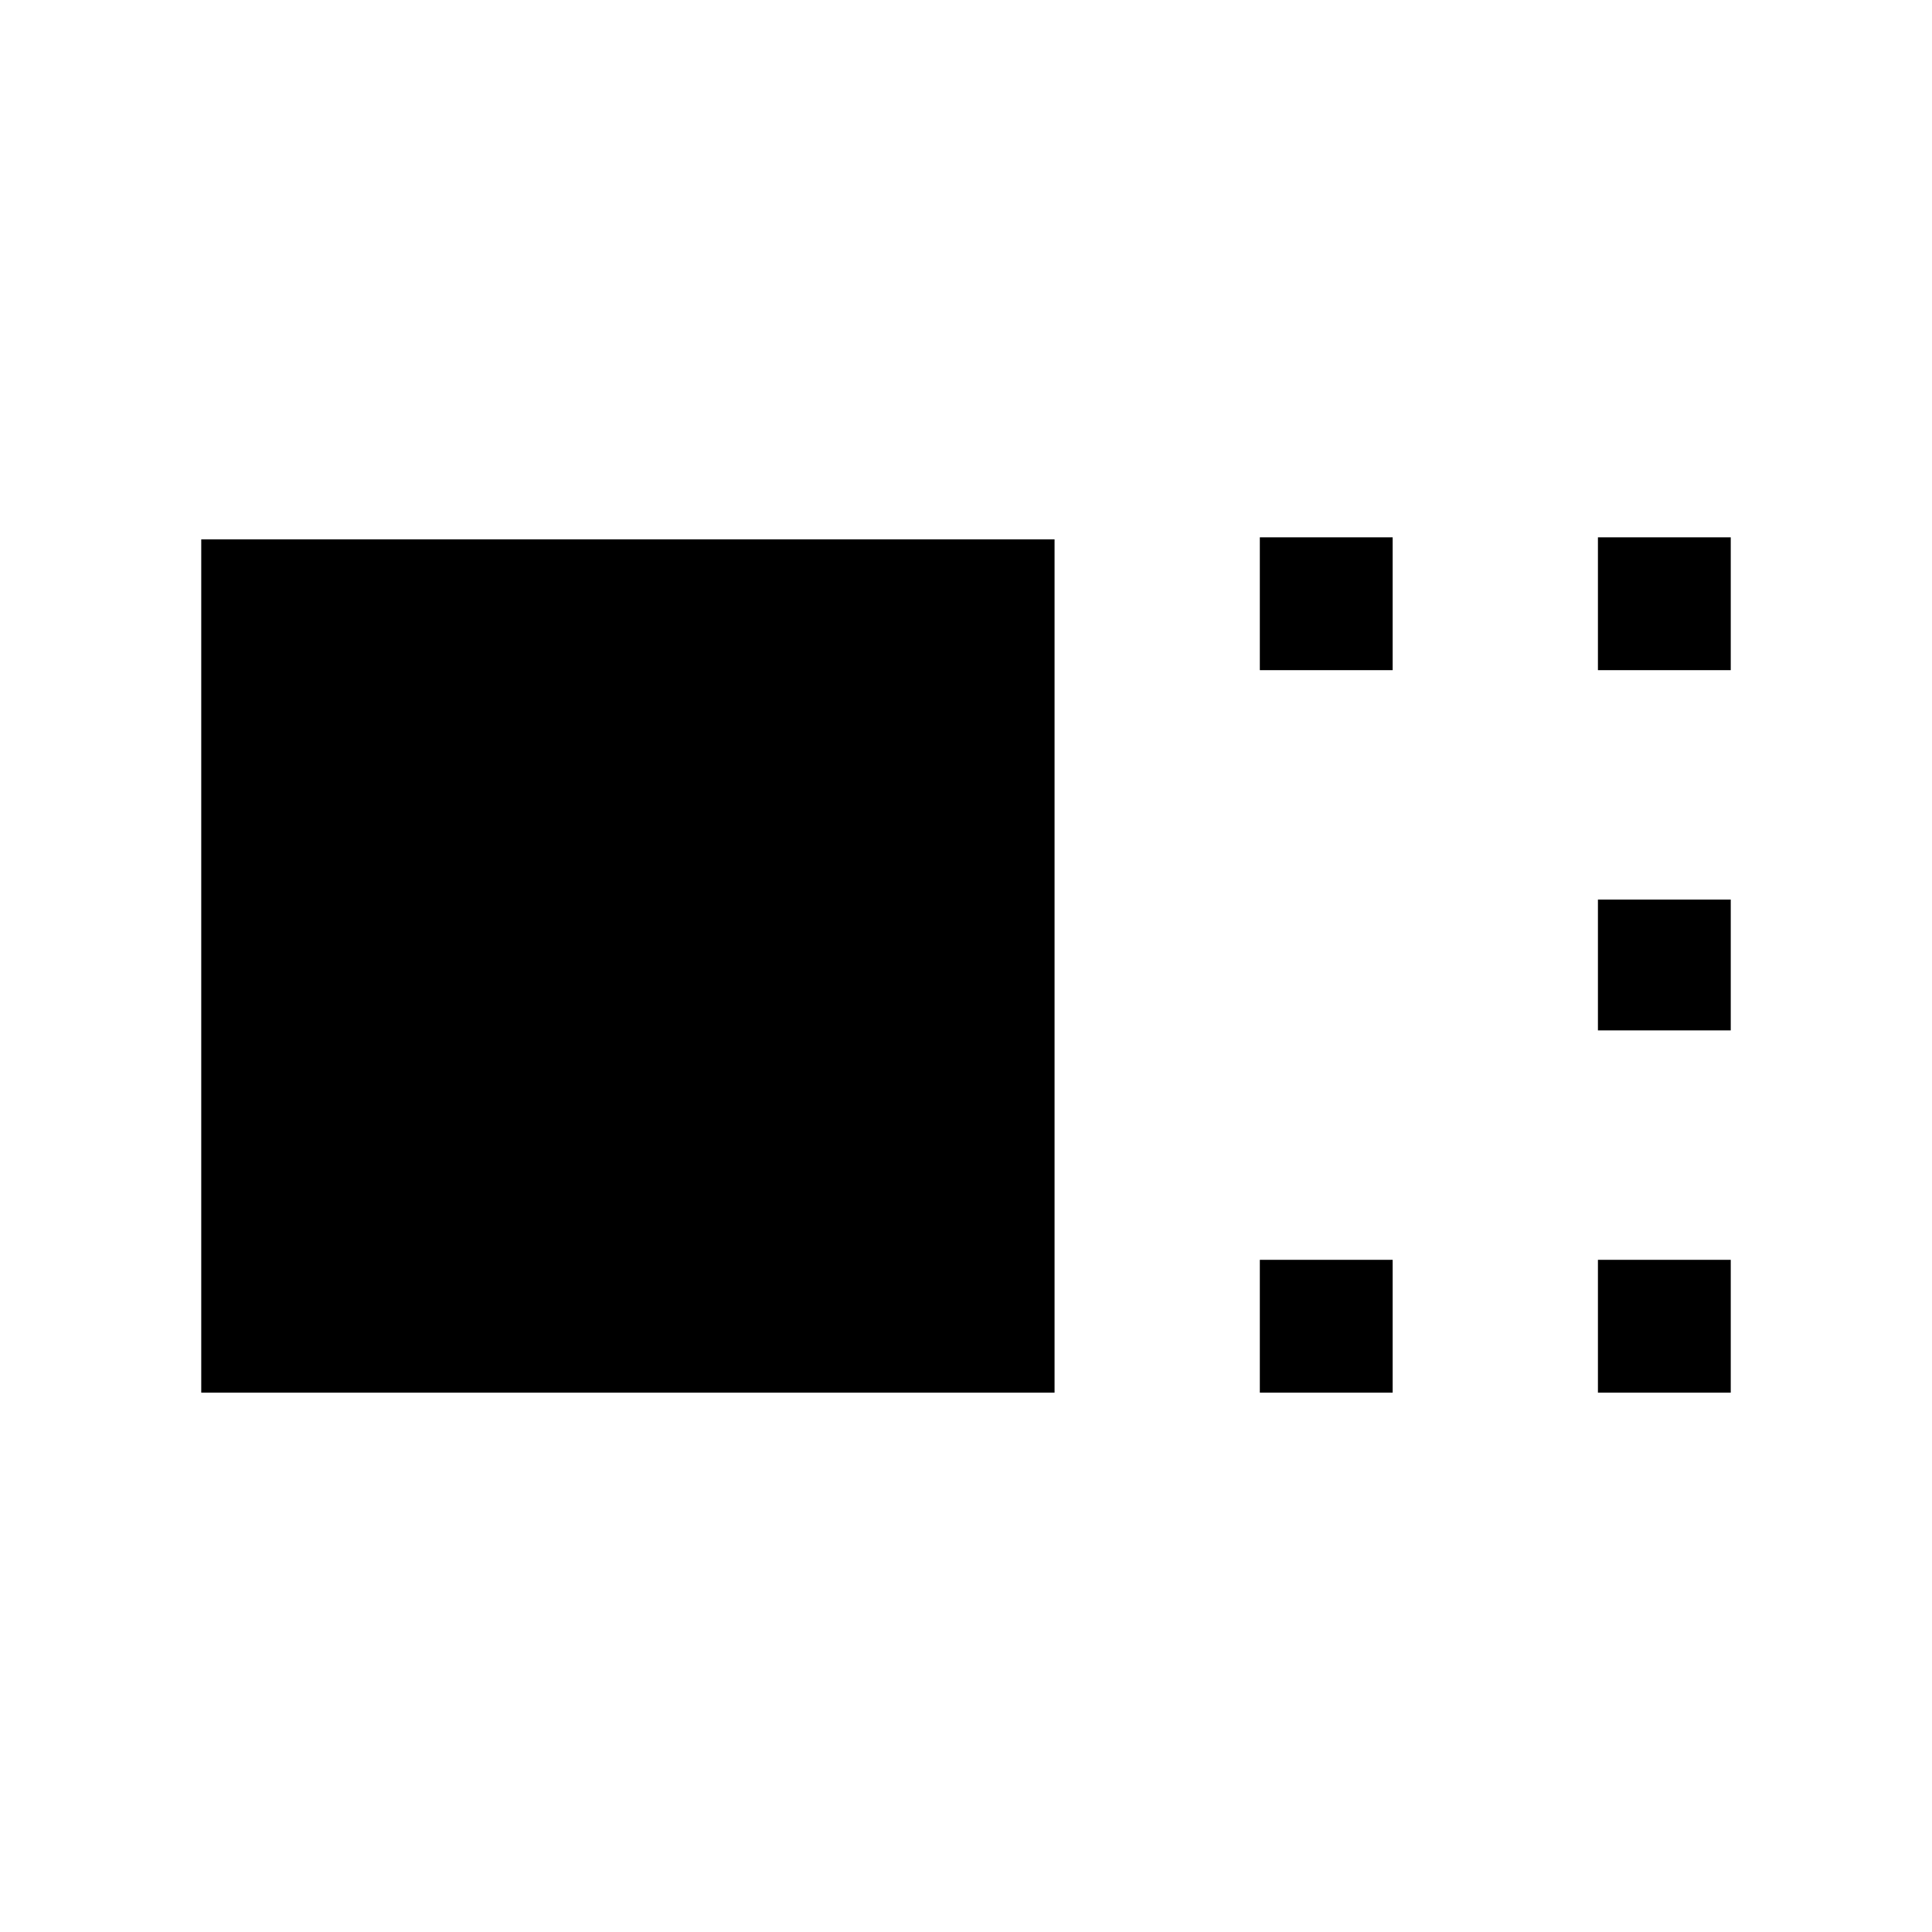 <svg xmlns="http://www.w3.org/2000/svg" height="24" viewBox="0 -960 960 960" width="24"><path d="M100-268v-424h424v424H100Zm526-359v-66h66v66h-66Zm0 359v-66h66v66h-66Zm168-359v-66h66v66h-66Zm0 179v-65h66v65h-66Zm0 180v-66h66v66h-66Z"/></svg>